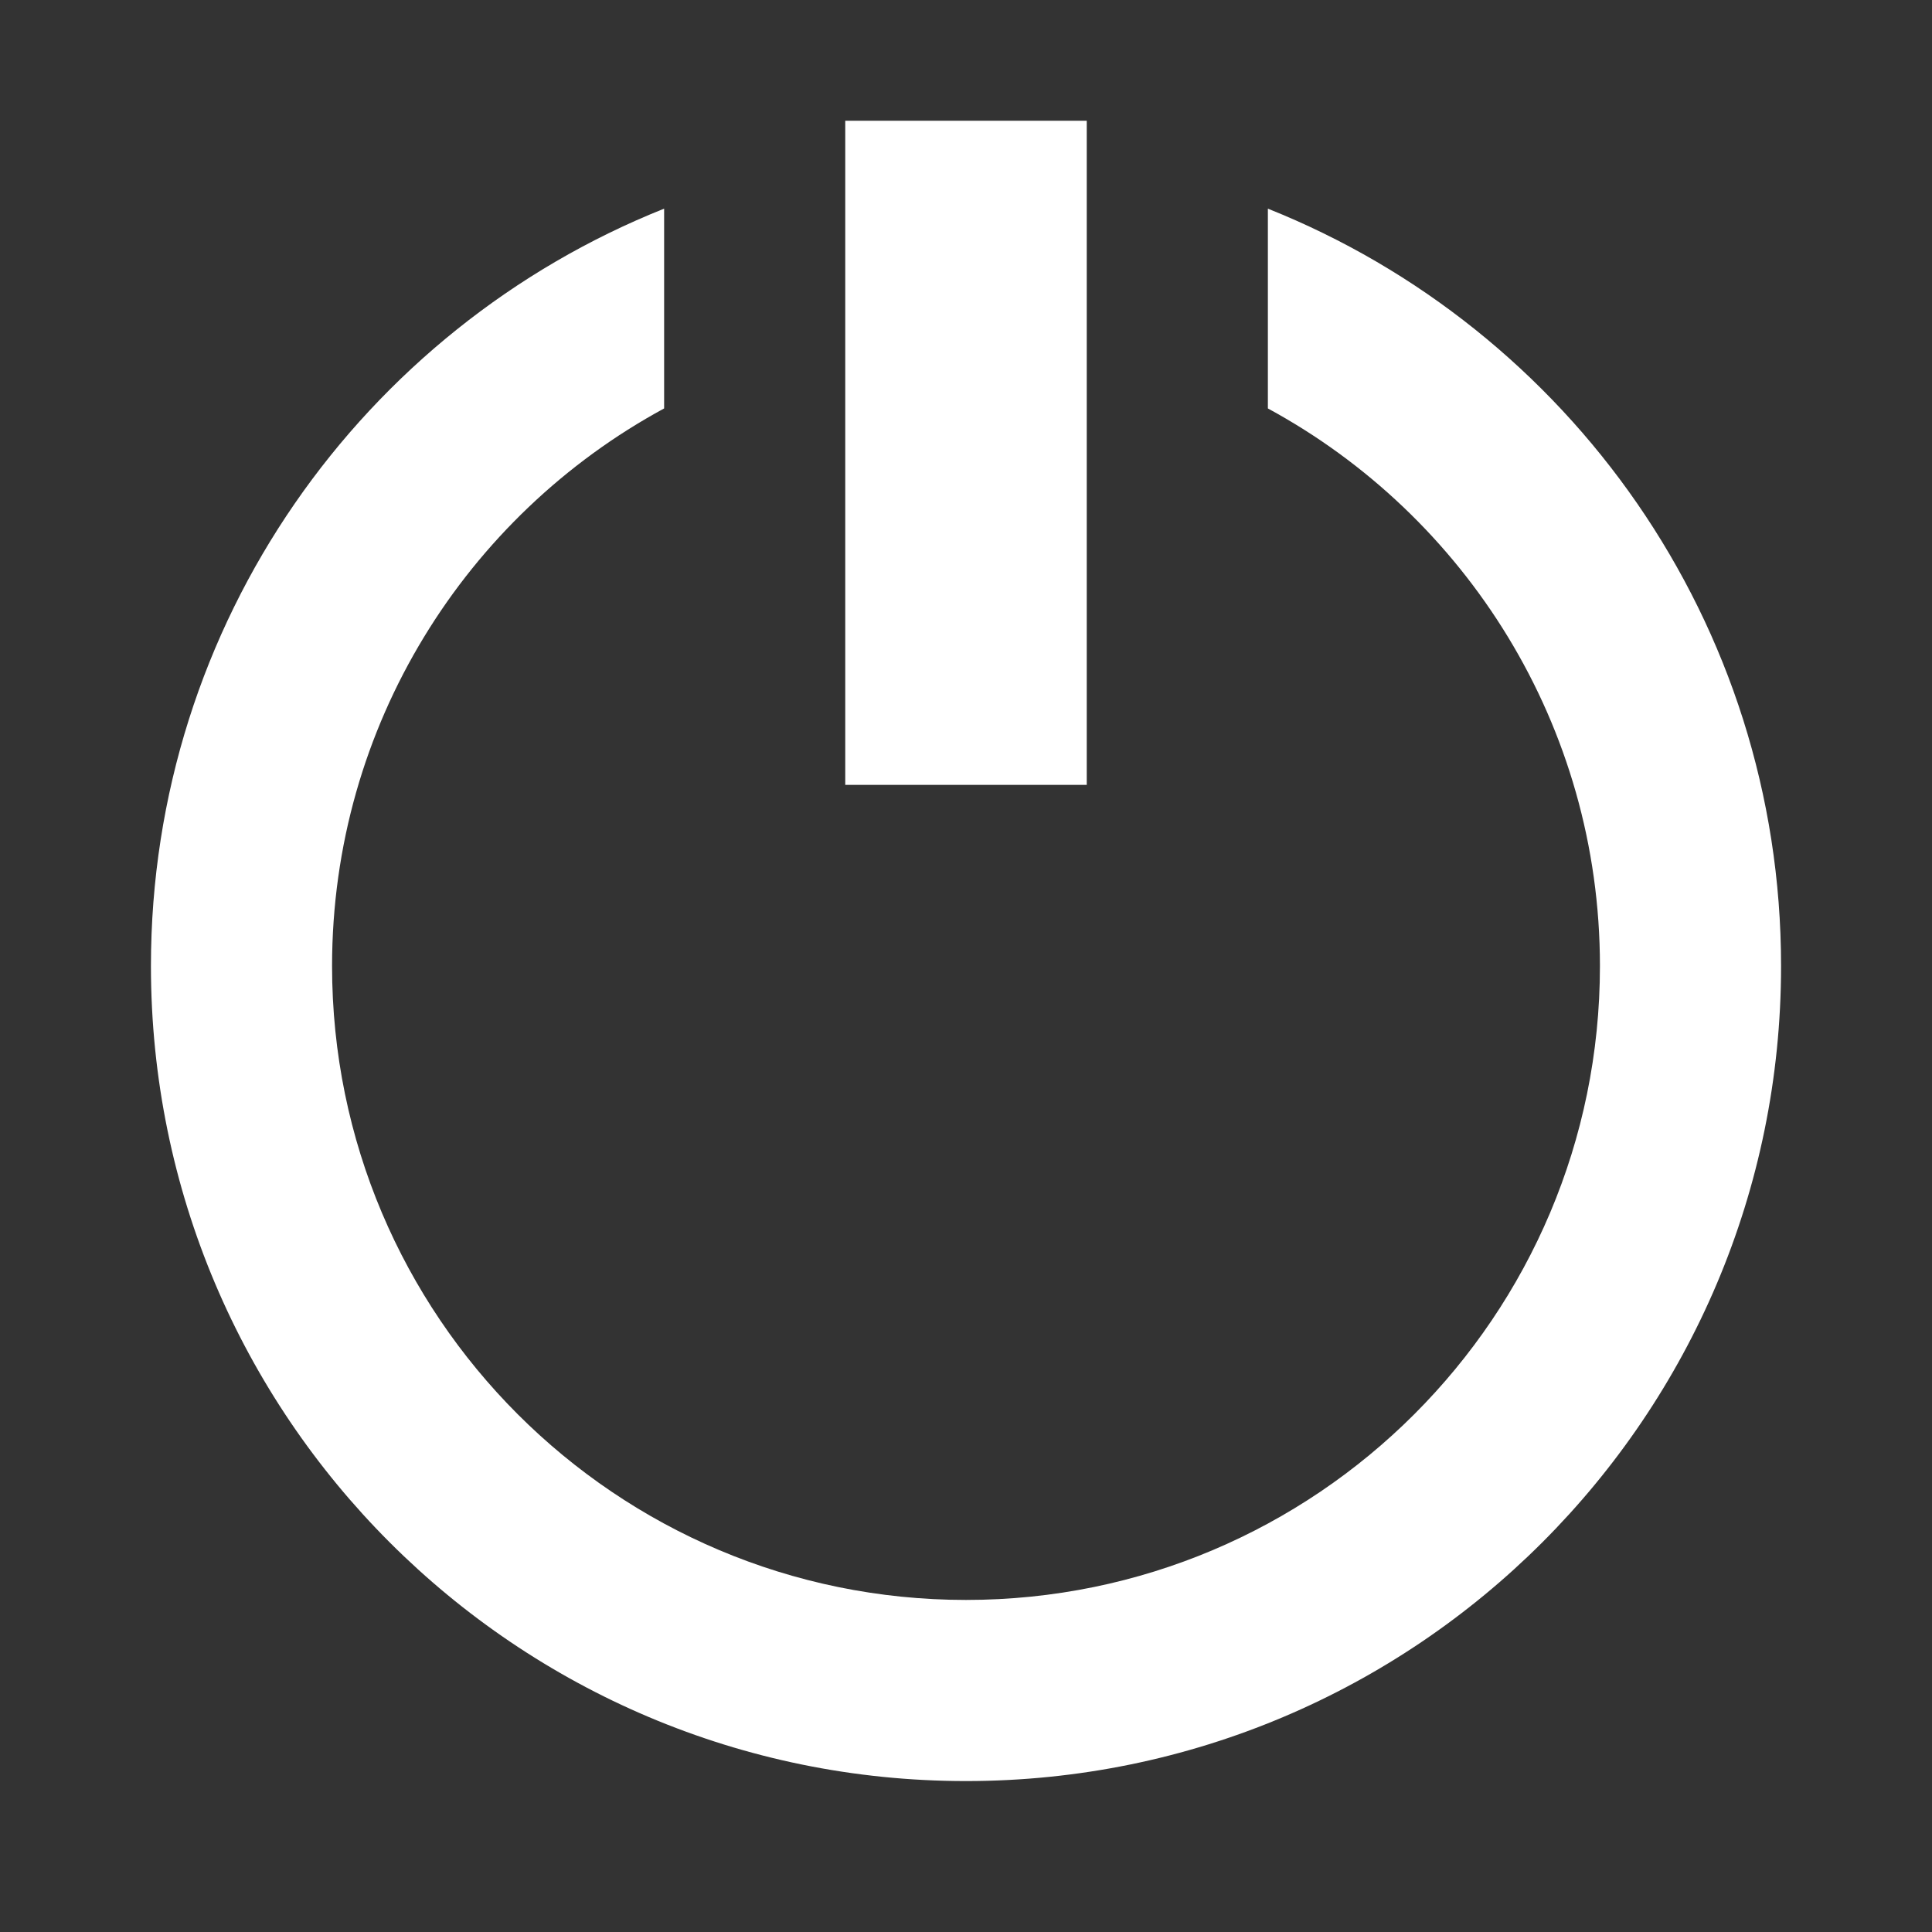 <svg width="32" height="32" viewBox="0 0 32 32" fill="none" xmlns="http://www.w3.org/2000/svg">
<rect x="0" y="0" width="32" height="32" fill="#333333" stroke="none"/>
<rect x="14" y="2" width="4" height="11" fill="white"/>
<path fill-rule="evenodd" clip-rule="evenodd" d="M2.5 16C2.5 10.311 6.019 5.443 11 3.456V6.765C7.724 8.542 5.5 12.011 5.5 16C5.5 21.799 10.201 26.5 16 26.5C21.799 26.5 26.5 21.799 26.5 16C26.5 12.011 24.276 8.542 21 6.765V3.456C25.98 5.443 29.5 10.311 29.5 16C29.5 23.456 23.456 29.5 16 29.5C8.544 29.5 2.5 23.456 2.5 16Z" fill="white"/>
</svg>

